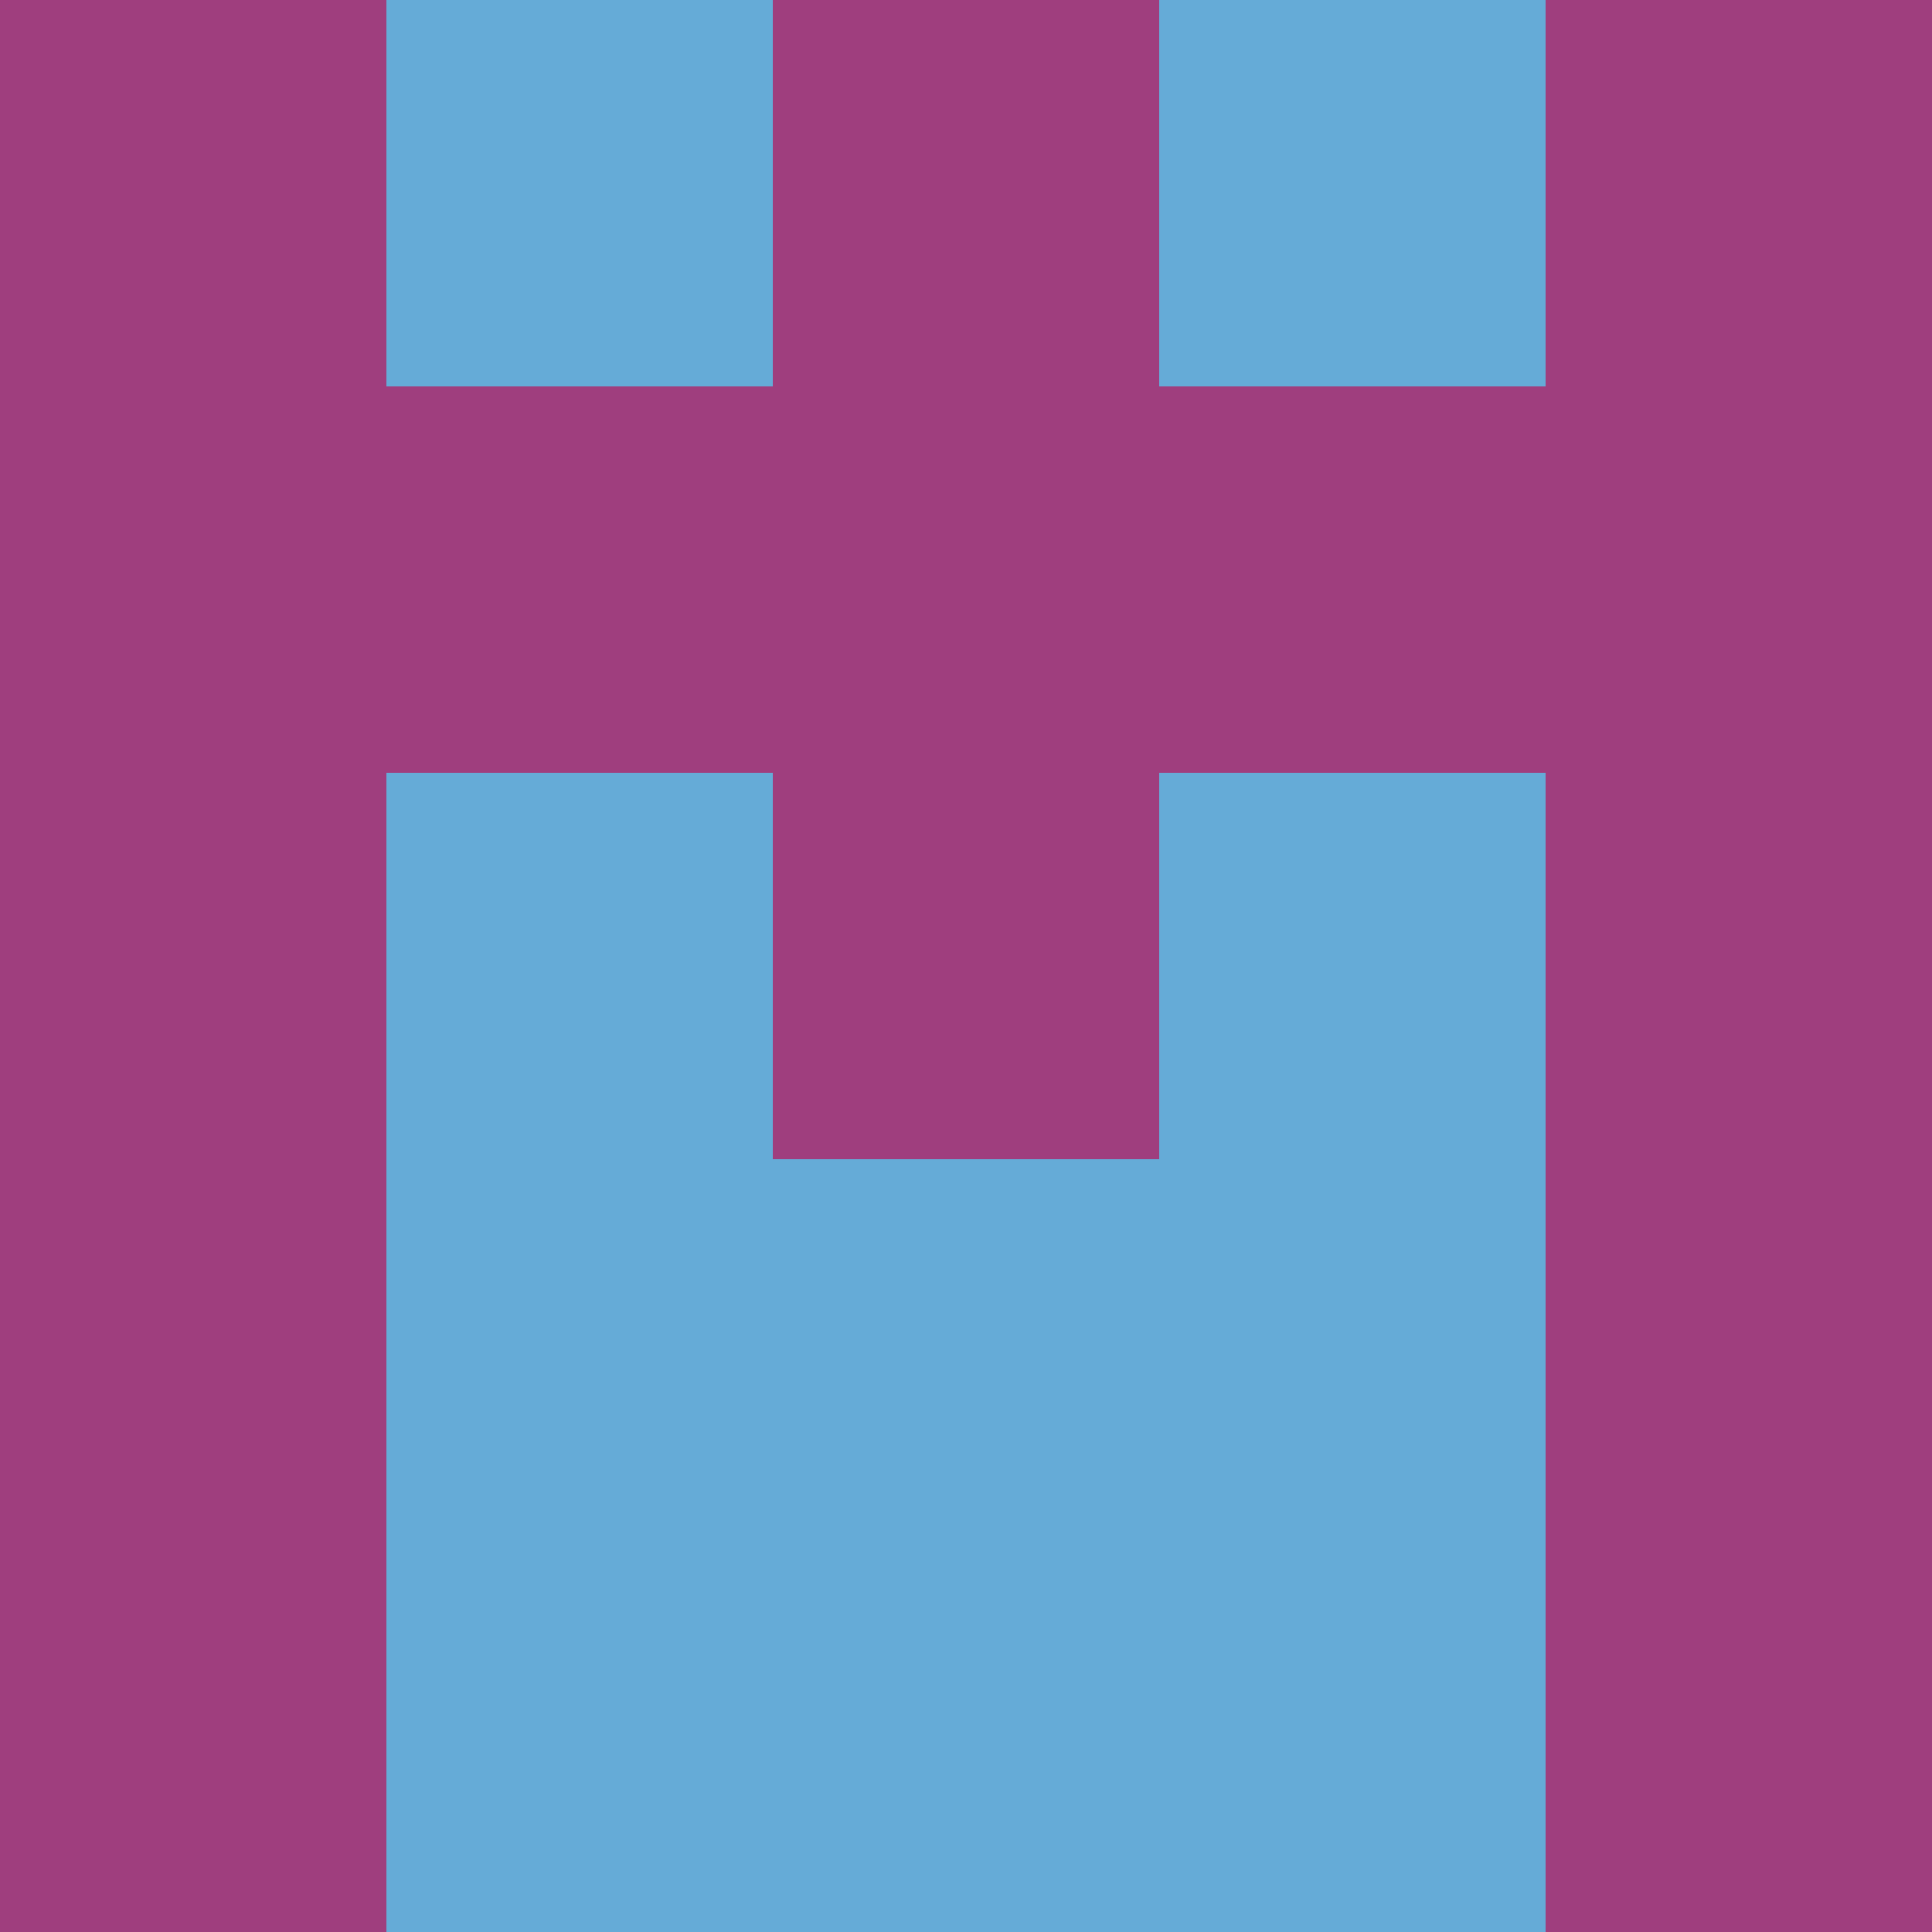 <?xml version="1.0" encoding="utf-8"?>
<!DOCTYPE svg PUBLIC "-//W3C//DTD SVG 20010904//EN"
        "http://www.w3.org/TR/2001/REC-SVG-20010904/DTD/svg10.dtd">

<svg viewBox="0 0 5 5"
     xmlns="http://www.w3.org/2000/svg"
     xmlns:xlink="http://www.w3.org/1999/xlink">

            <rect x ="0" y="0"
          width="1" height="1"
          fill="#9F3E7E"></rect>
        <rect x ="4" y="0"
          width="1" height="1"
          fill="#9F3E7E"></rect>
        <rect x ="1" y="0"
          width="1" height="1"
          fill="#65ABD7"></rect>
        <rect x ="3" y="0"
          width="1" height="1"
          fill="#65ABD7"></rect>
        <rect x ="2" y="0"
          width="1" height="1"
          fill="#9F3E7E"></rect>
                <rect x ="0" y="1"
          width="1" height="1"
          fill="#9F3E7E"></rect>
        <rect x ="4" y="1"
          width="1" height="1"
          fill="#9F3E7E"></rect>
        <rect x ="1" y="1"
          width="1" height="1"
          fill="#9F3E7E"></rect>
        <rect x ="3" y="1"
          width="1" height="1"
          fill="#9F3E7E"></rect>
        <rect x ="2" y="1"
          width="1" height="1"
          fill="#9F3E7E"></rect>
                <rect x ="0" y="2"
          width="1" height="1"
          fill="#9F3E7E"></rect>
        <rect x ="4" y="2"
          width="1" height="1"
          fill="#9F3E7E"></rect>
        <rect x ="1" y="2"
          width="1" height="1"
          fill="#65ABD7"></rect>
        <rect x ="3" y="2"
          width="1" height="1"
          fill="#65ABD7"></rect>
        <rect x ="2" y="2"
          width="1" height="1"
          fill="#9F3E7E"></rect>
                <rect x ="0" y="3"
          width="1" height="1"
          fill="#9F3E7E"></rect>
        <rect x ="4" y="3"
          width="1" height="1"
          fill="#9F3E7E"></rect>
        <rect x ="1" y="3"
          width="1" height="1"
          fill="#65ABD7"></rect>
        <rect x ="3" y="3"
          width="1" height="1"
          fill="#65ABD7"></rect>
        <rect x ="2" y="3"
          width="1" height="1"
          fill="#65ABD7"></rect>
                <rect x ="0" y="4"
          width="1" height="1"
          fill="#9F3E7E"></rect>
        <rect x ="4" y="4"
          width="1" height="1"
          fill="#9F3E7E"></rect>
        <rect x ="1" y="4"
          width="1" height="1"
          fill="#65ABD7"></rect>
        <rect x ="3" y="4"
          width="1" height="1"
          fill="#65ABD7"></rect>
        <rect x ="2" y="4"
          width="1" height="1"
          fill="#65ABD7"></rect>
        </svg>


